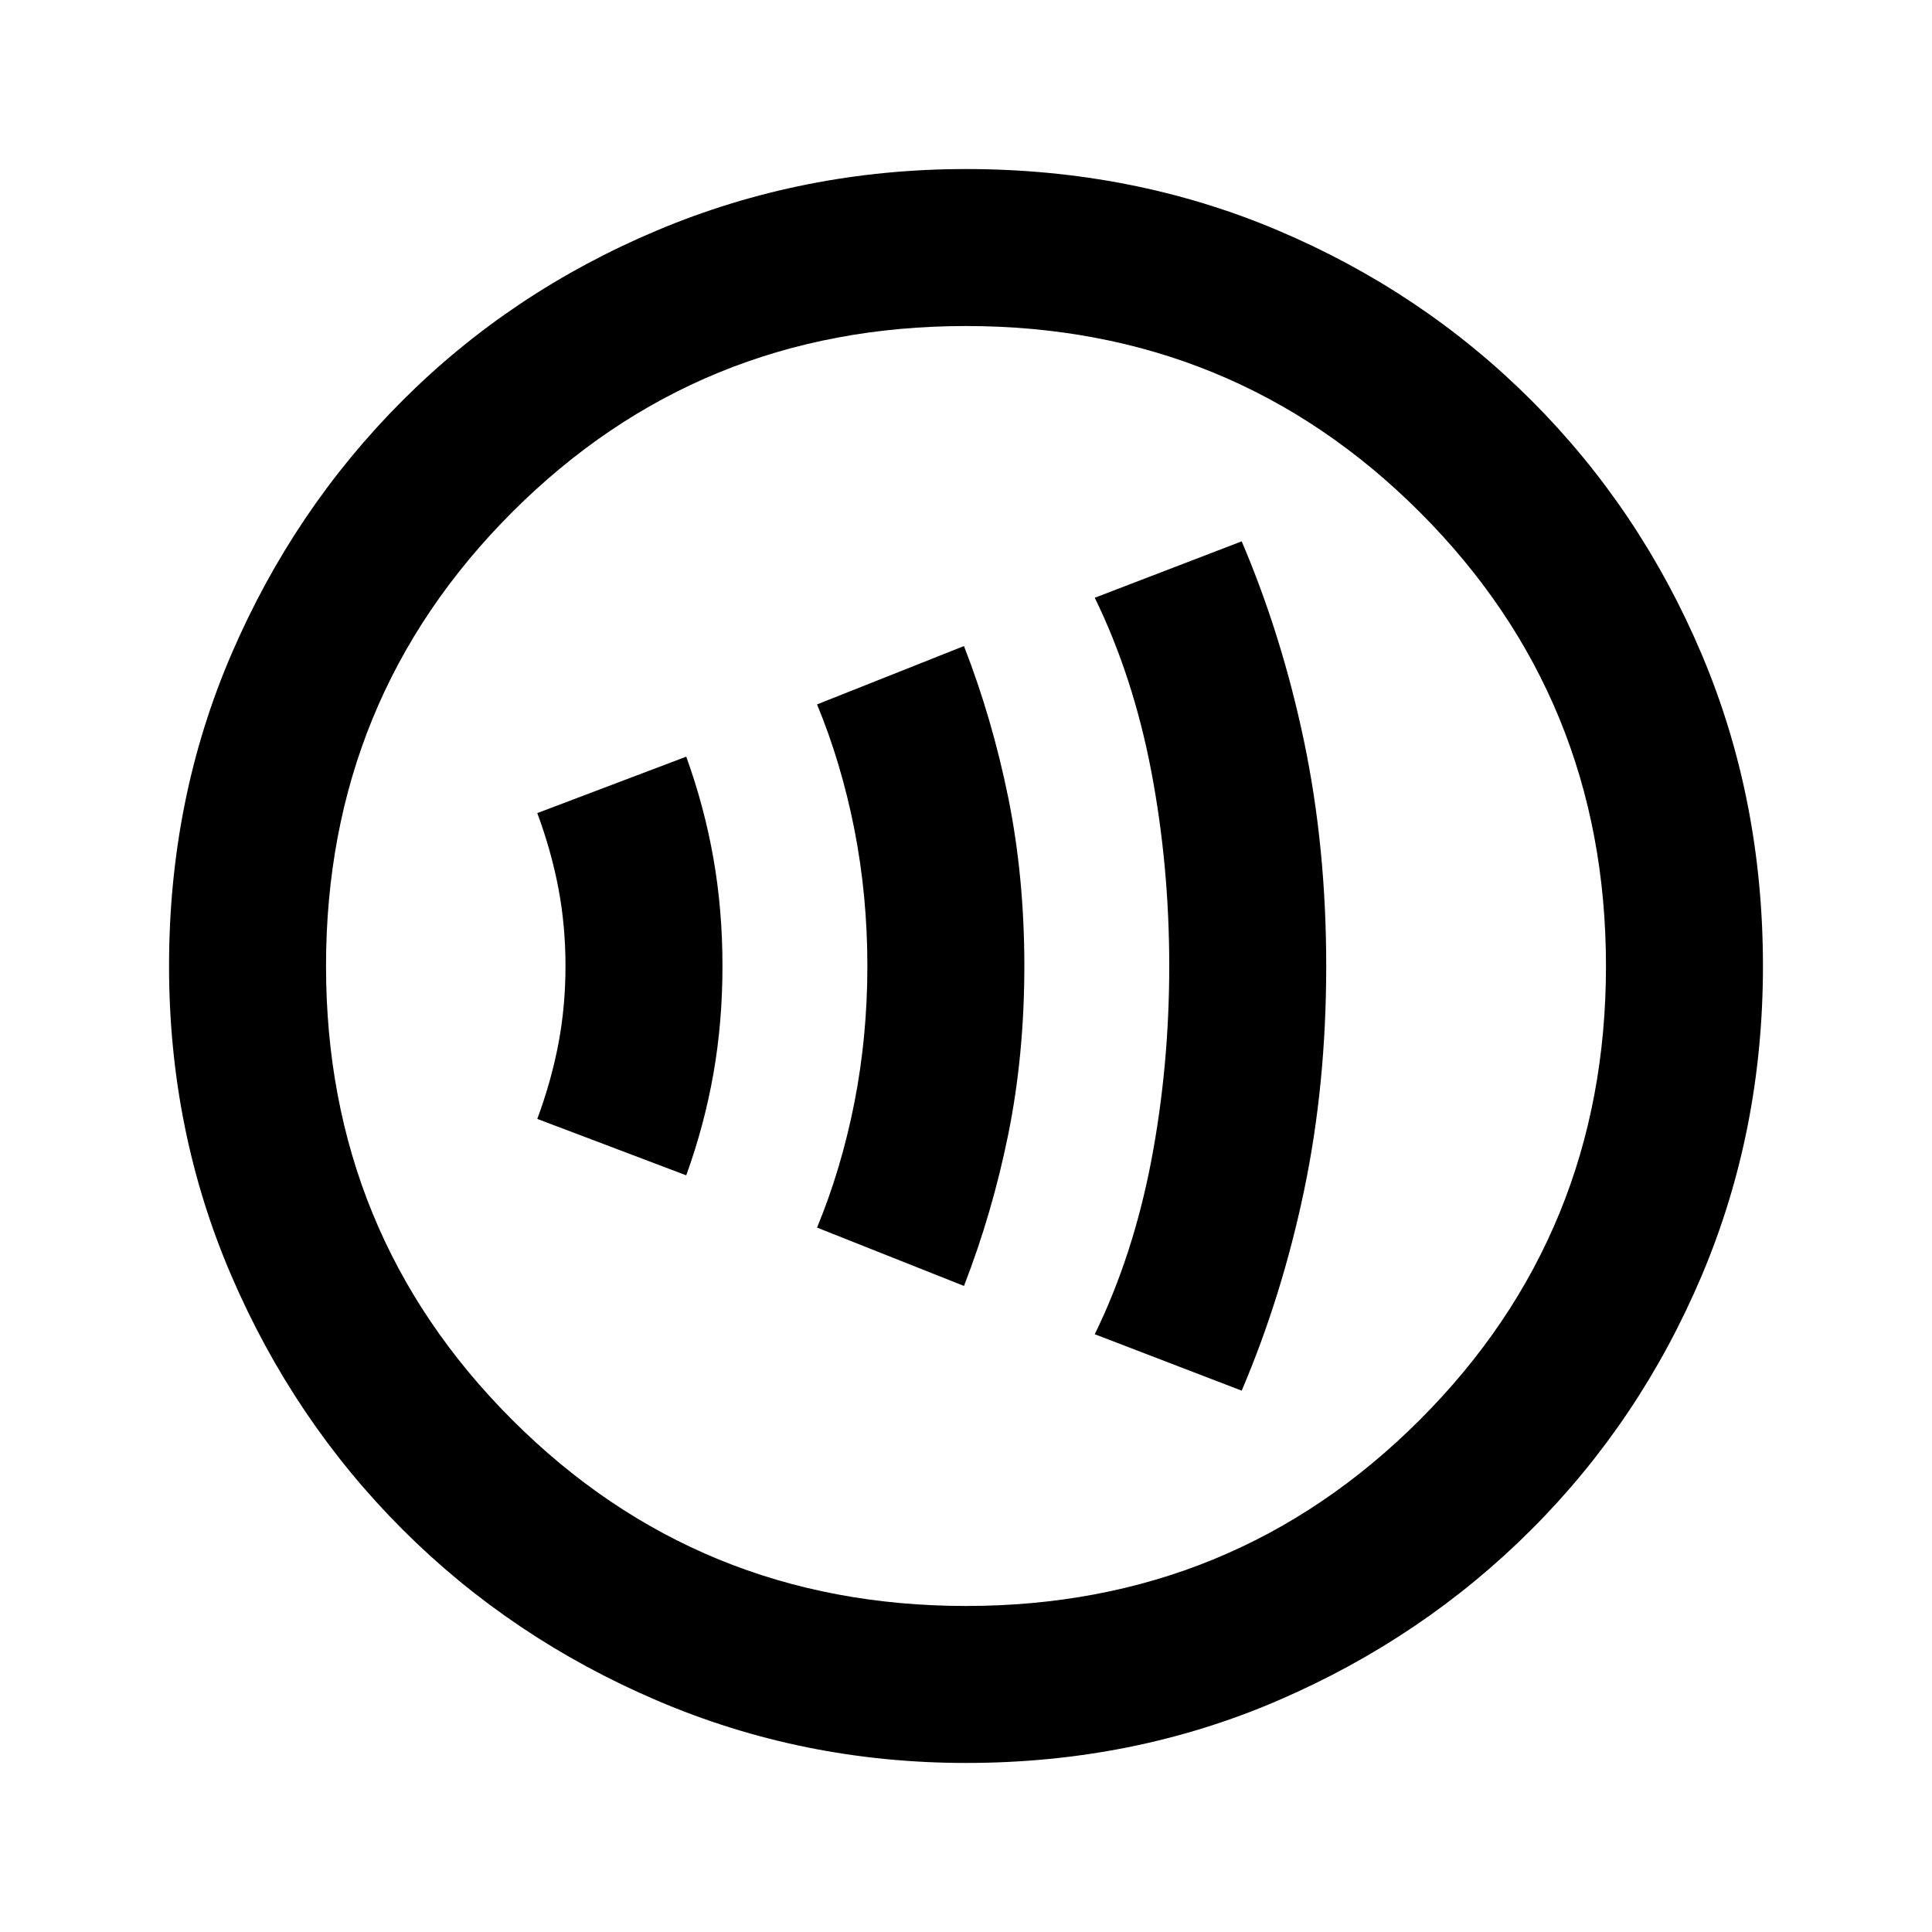 <svg xmlns="http://www.w3.org/2000/svg" height="20" width="20"><path d="M7.104 12.167q.188-.521.281-1.052.094-.532.094-1.115t-.094-1.115q-.093-.531-.281-1.052l-1.542.584q.146.395.219.781.073.385.073.802 0 .417-.073.802-.073.386-.219.781Zm2.875 1.145q.292-.75.459-1.572.166-.823.166-1.74t-.166-1.74q-.167-.822-.459-1.572l-1.521.604q.25.604.386 1.291.135.688.135 1.417 0 .729-.135 1.417-.136.687-.386 1.291Zm2.875 1.084q.417-.979.646-2.073.229-1.094.229-2.323 0-1.229-.229-2.323-.229-1.094-.646-2.073l-1.521.584q.396.812.584 1.791.187.979.187 2.021 0 1.042-.187 2.021-.188.979-.584 1.791ZM10 18.25q-1.688 0-3.198-.646t-2.635-1.771q-1.125-1.125-1.771-2.625-.646-1.5-.646-3.208 0-1.729.646-3.229t1.771-2.625q1.125-1.125 2.635-1.761Q8.312 1.75 10 1.75q1.729 0 3.229.635 1.5.636 2.625 1.761t1.761 2.625q.635 1.5.635 3.229 0 1.708-.635 3.208-.636 1.5-1.761 2.625t-2.625 1.771q-1.5.646-3.229.646Zm0-1.625q2.771 0 4.698-1.927 1.927-1.927 1.927-4.698 0-2.771-1.927-4.698Q12.771 3.375 10 3.375q-2.771 0-4.698 1.927Q3.375 7.229 3.375 10q0 2.771 1.927 4.698Q7.229 16.625 10 16.625ZM10 10Z"/></svg>